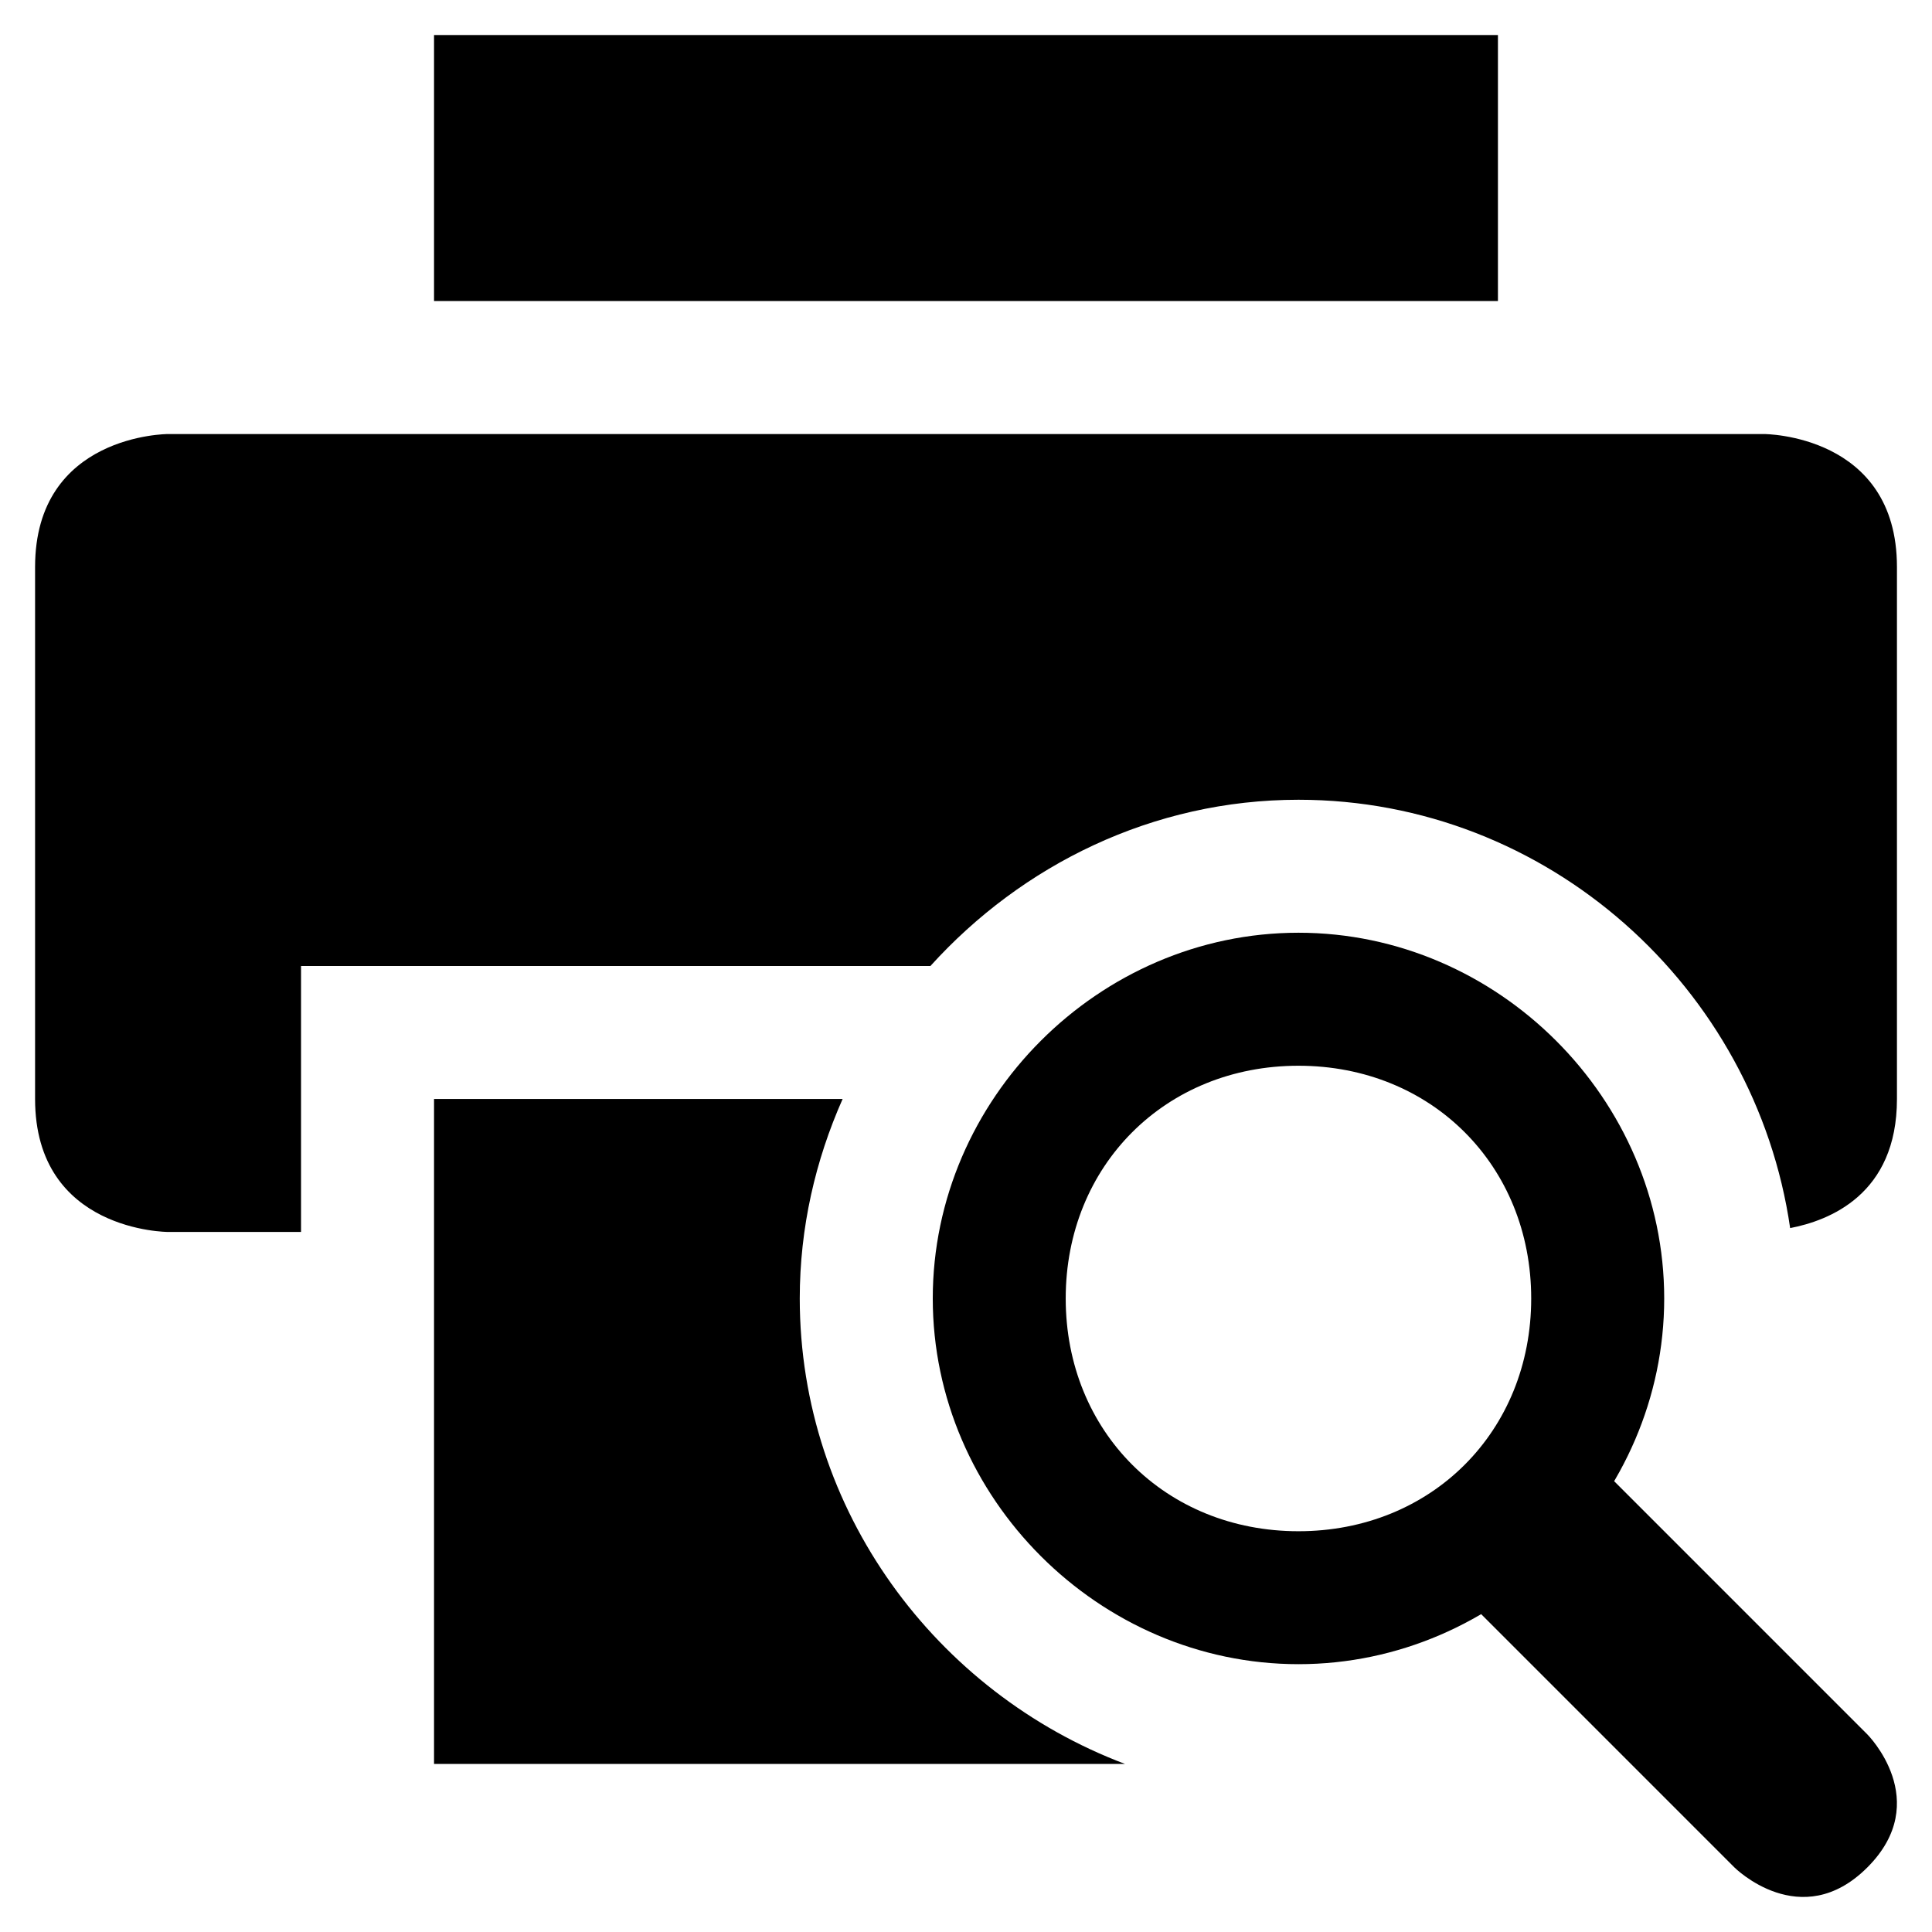 <?xml version="1.0" encoding="UTF-8" standalone="no"?>
<svg
   xmlns:dc="http://purl.org/dc/elements/1.1/"
   xmlns:cc="http://creativecommons.org/ns#"
   xmlns:rdf="http://www.w3.org/1999/02/22-rdf-syntax-ns#"
   xmlns:svg="http://www.w3.org/2000/svg"
   xmlns="http://www.w3.org/2000/svg"
   xmlns:sodipodi="http://sodipodi.sourceforge.net/DTD/sodipodi-0.dtd"
   xmlns:inkscape="http://www.inkscape.org/namespaces/inkscape"
   viewBox="0 0 64 64"
   width="512"
   height="512"
   version="1.1"
   id="svg17"
   sodipodi:docname="document-print-preview.svg"
   inkscape:version="0.92.4 5da689c313, 2019-01-14">
  <defs
     id="defs21" />
  <sodipodi:namedview
     pagecolor="#ffffff"
     bordercolor="#666666"
     borderopacity="1"
     objecttolerance="10"
     gridtolerance="10"
     guidetolerance="10"
     inkscape:pageopacity="0"
     inkscape:pageshadow="2"
     inkscape:window-width="1366"
     inkscape:window-height="715"
     id="namedview19"
     showgrid="false"
     inkscape:zoom="0.70710678"
     inkscape:cx="286.91893"
     inkscape:cy="333.17542"
     inkscape:window-x="0"
     inkscape:window-y="0"
     inkscape:window-maximized="1"
     inkscape:current-layer="svg17" />
  <path
     inkscape:connector-curvature="0"
     style="fill:currentColor;stroke-width:4.405"
     class="ColorScheme-Text"
     d="M 14.378,1.161 V 9.972 H 49.621 V 1.161 Z M 5.567,14.378 c 0,0 -4.405,0 -4.405,4.405 v 17.622 c 0,4.405 4.405,4.405 4.405,4.405 H 9.972 V 32 H 30.821 c 3.033,-3.351 7.366,-5.507 12.193,-5.507 8.26,0 15.133,6.226 16.287,14.189 1.282,-0.247 3.538,-1.105 3.538,-4.276 V 18.783 c 0,-4.405 -4.405,-4.405 -4.405,-4.405 z M 14.378,36.405 V 58.432 h 22.888 C 31.014,56.071 26.493,50.044 26.493,43.013 c 0,-2.347 0.519,-4.577 1.42,-6.608 z"
     id="path5" />
  <path
     inkscape:connector-curvature="0"
     style="fill:currentColor;stroke-width:4.405"
     class="ColorScheme-Text"
     d="M 47.419,51.824 57.454,61.86 c 0,0 2.203,2.203 4.405,0 2.203,-2.203 0,-4.405 0,-4.405 L 51.824,47.419 Z m -16.52,-8.811 c 0,6.608 5.507,12.115 12.115,12.115 6.608,0 12.115,-5.507 12.115,-12.115 0,-6.608 -5.507,-12.115 -12.115,-12.115 -6.608,0 -12.115,5.507 -12.115,12.115 z M 43.013,35.304 c 4.405,0 7.71,3.304 7.71,7.71 0,4.405 -3.304,7.71 -7.71,7.71 -4.405,0 -7.71,-3.304 -7.71,-7.71 0,-4.405 3.304,-7.71 7.71,-7.71 z"
     id="path7" />
</svg>
